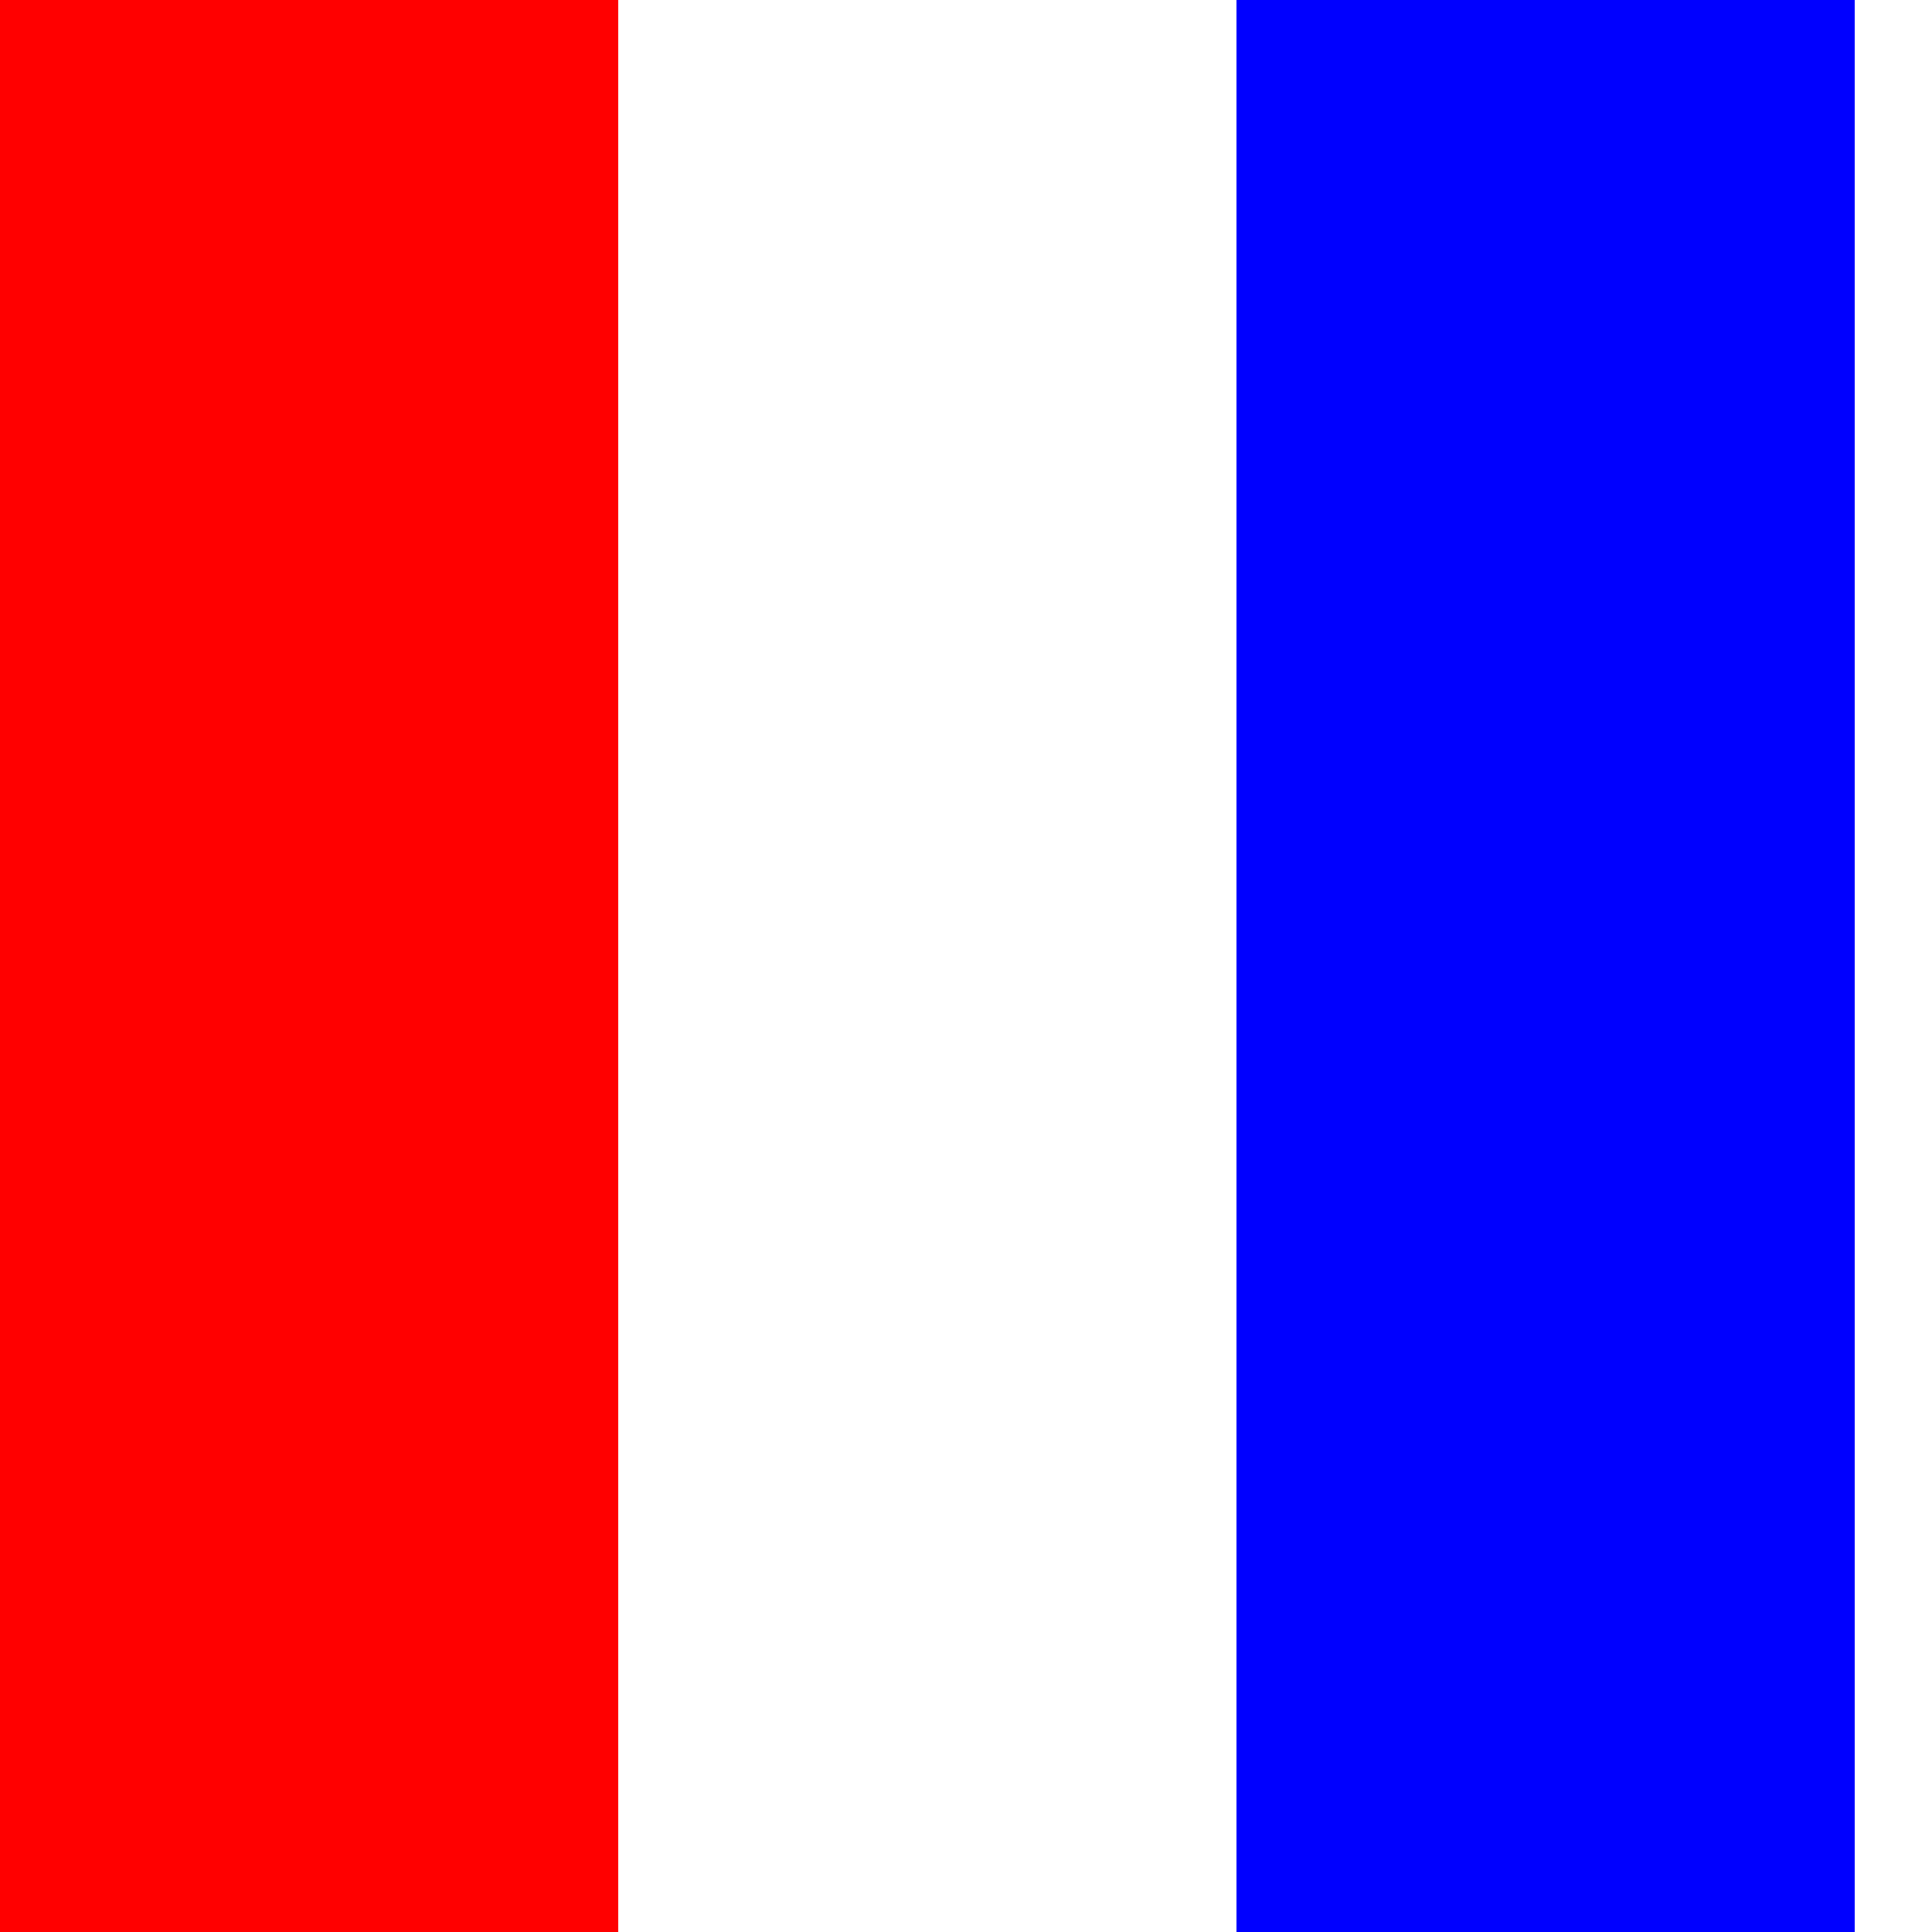 <svg xmlns="http://www.w3.org/2000/svg" width="25" height="25"><rect x="0" y="0" width="8" height="25" fill="red" /><rect x="8" y="0" width="8" height="25" fill="transparent" /><rect x="16" y="0" width="8" height="25" fill="blue" /></svg>